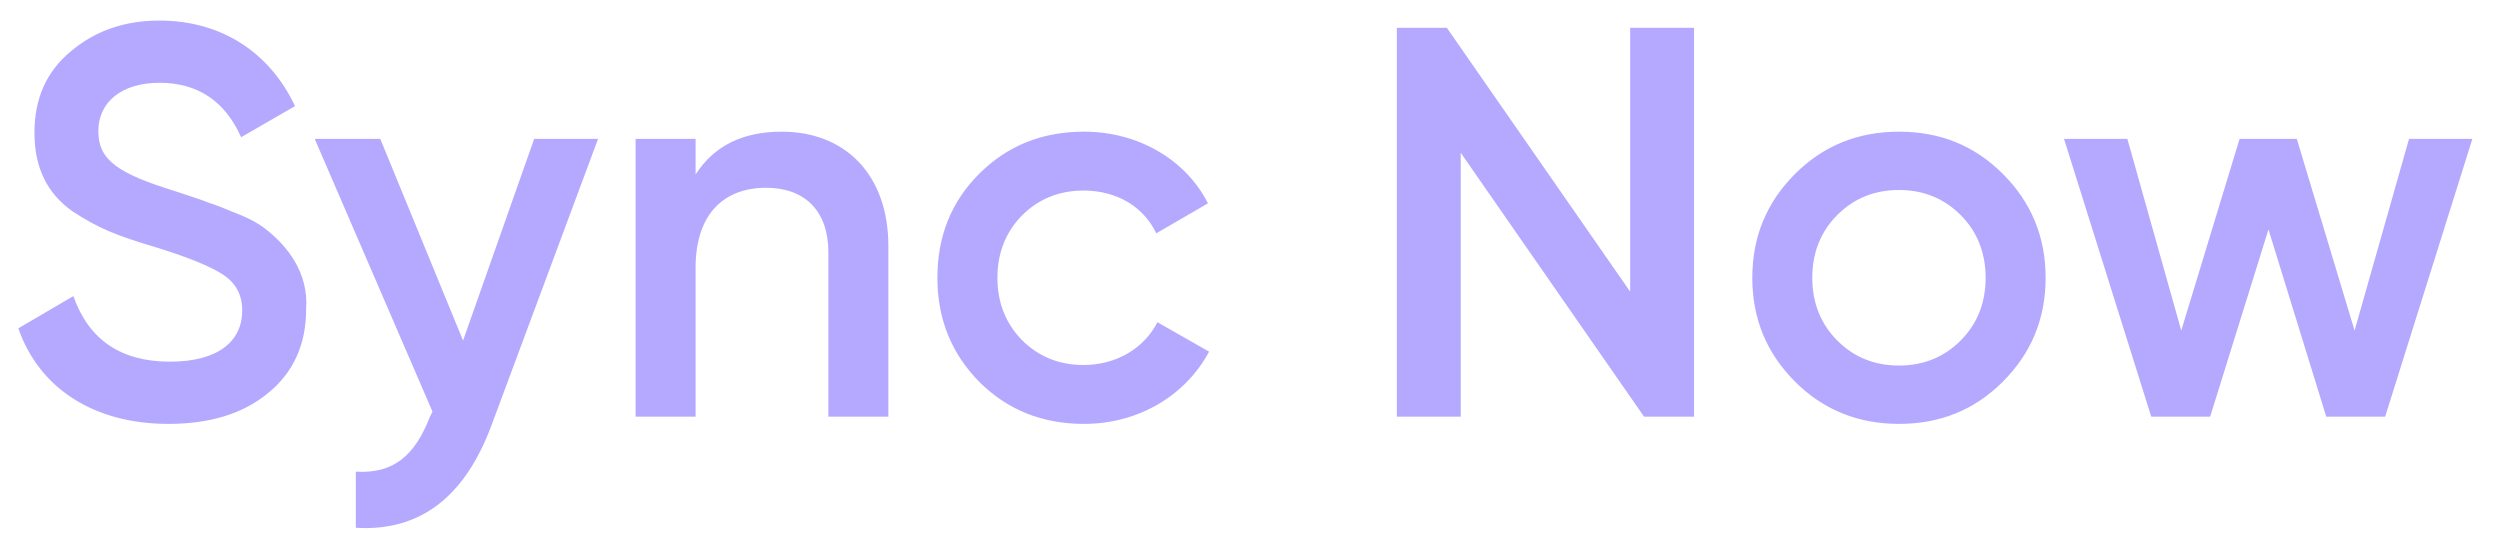 <svg width="72" height="16" viewBox="0 0 72 16" fill="none" xmlns="http://www.w3.org/2000/svg">
<path d="M4.848 12.208C6.032 12.208 6.992 11.92 7.712 11.328C8.448 10.736 8.816 9.92 8.816 8.912C8.896 7.84 8.256 7.072 7.664 6.608C7.488 6.464 7.216 6.304 6.848 6.16C6.496 6.016 6.224 5.904 6.016 5.84C5.824 5.76 5.52 5.664 5.088 5.52C3.376 4.992 2.832 4.608 2.832 3.776C2.832 2.928 3.52 2.384 4.592 2.384C5.696 2.384 6.48 2.912 6.944 3.952L8.496 3.056C7.776 1.52 6.384 0.592 4.592 0.592C3.6 0.592 2.752 0.88 2.048 1.472C1.344 2.048 0.992 2.832 0.992 3.824C0.992 4.832 1.36 5.568 2.08 6.08C2.832 6.576 3.36 6.784 4.432 7.104C5.376 7.392 6.048 7.664 6.416 7.904C6.784 8.144 6.976 8.48 6.976 8.944C6.976 9.824 6.288 10.416 4.896 10.416C3.488 10.416 2.56 9.792 2.112 8.528L0.528 9.456C1.12 11.168 2.688 12.208 4.848 12.208ZM13.336 9.808L10.952 4H9.064L12.456 11.856L12.376 12.016C11.944 13.12 11.336 13.648 10.248 13.584V15.2C12.088 15.312 13.384 14.32 14.152 12.256L17.224 4H15.384L13.336 9.808ZM22.513 3.792C21.377 3.792 20.561 4.208 20.033 5.024V4H18.305V12H20.033V7.712C20.033 6.16 20.849 5.408 22.065 5.408C23.169 5.408 23.857 6.064 23.857 7.264V12H25.585V7.088C25.585 5.04 24.353 3.792 22.513 3.792ZM31.221 12.208C32.773 12.208 34.133 11.408 34.822 10.128L33.334 9.28C32.95 10.032 32.15 10.512 31.206 10.512C30.502 10.512 29.91 10.272 29.43 9.792C28.965 9.312 28.726 8.72 28.726 8C28.726 7.28 28.965 6.688 29.43 6.208C29.91 5.728 30.502 5.488 31.206 5.488C32.166 5.488 32.934 5.952 33.301 6.72L34.789 5.856C34.15 4.592 32.773 3.792 31.221 3.792C30.021 3.792 29.014 4.192 28.198 5.008C27.398 5.808 26.997 6.8 26.997 8C26.997 9.184 27.398 10.176 28.198 10.992C29.014 11.808 30.021 12.208 31.221 12.208ZM46.949 8.4L41.669 0.8H40.229V12H42.069V4.4L47.349 12H48.789V0.8H46.949V8.4ZM54.69 12.208C55.874 12.208 56.866 11.808 57.682 10.992C58.498 10.176 58.914 9.184 58.914 8C58.914 6.816 58.498 5.824 57.682 5.008C56.866 4.192 55.874 3.792 54.69 3.792C53.522 3.792 52.514 4.192 51.698 5.008C50.882 5.824 50.466 6.816 50.466 8C50.466 9.184 50.882 10.176 51.698 10.992C52.514 11.808 53.522 12.208 54.69 12.208ZM52.914 9.808C52.434 9.328 52.194 8.72 52.194 8C52.194 7.28 52.434 6.672 52.914 6.192C53.394 5.712 53.986 5.472 54.69 5.472C55.394 5.472 55.986 5.712 56.466 6.192C56.946 6.672 57.186 7.28 57.186 8C57.186 8.72 56.946 9.328 56.466 9.808C55.986 10.288 55.394 10.528 54.69 10.528C53.986 10.528 53.394 10.288 52.914 9.808ZM67.812 9.52L66.148 4H64.5L62.82 9.52L61.268 4H59.444L61.956 12H63.652L65.332 6.608L66.996 12H68.692L71.204 4H69.38L67.812 9.52Z" fill="#B4A9FF"/>
</svg>
